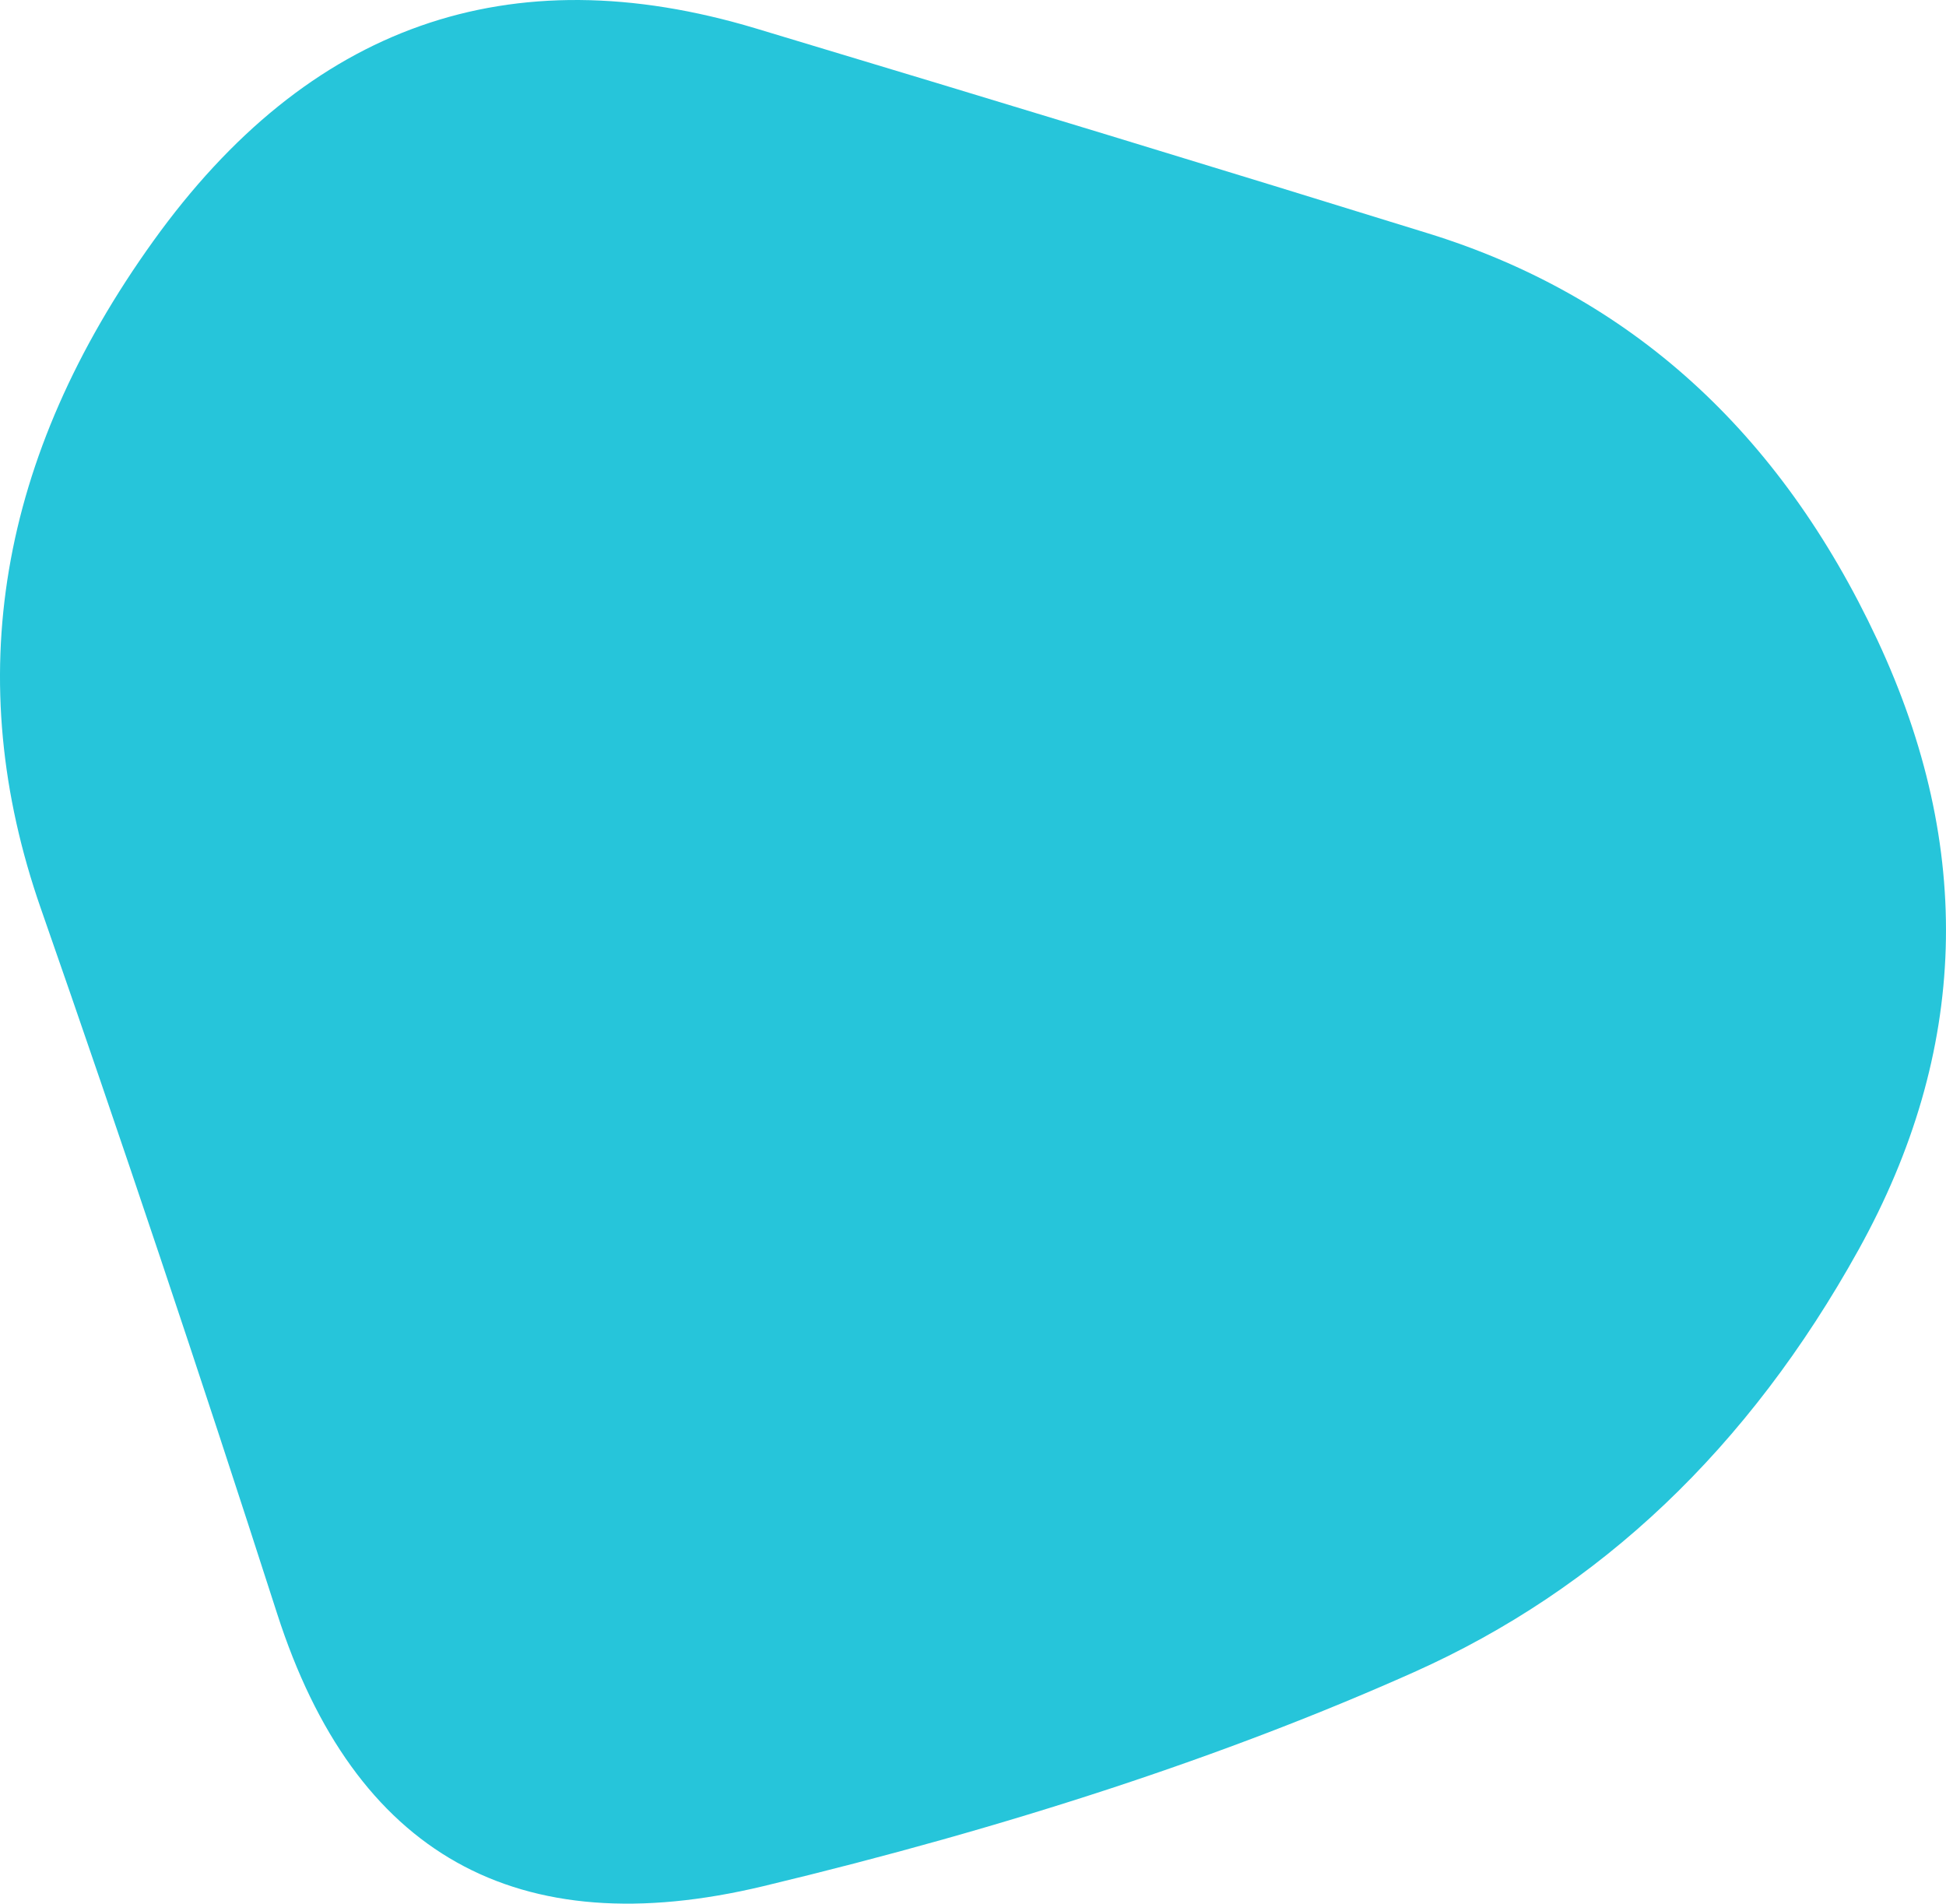 <svg xmlns="http://www.w3.org/2000/svg" xmlns:xlink="http://www.w3.org/1999/xlink" viewBox="0 0 778.33 761.38"><defs><style>.cls-1{fill:none;}.cls-2{clip-path:url(#clip-path);}.cls-3{fill:#26c5da;}</style><clipPath id="clip-path"><path class="cls-1" d="M743.34,499.88q-66,119-178,169t-260,85.5q-148,35.5-194.5-109t-94.5-282q-48-137.51,45-267t241-85q148,44.51,269,82t179.5,162.5Q809.34,380.88,743.34,499.88Z"/></clipPath></defs><g id="Layer_2" data-name="Layer 2"><g id="Layer_1-2" data-name="Layer 1"><g class="cls-2"><path class="cls-3" d="M743.34,499.88q-66,119-178,169t-260,85.5q-148,35.5-194.5-109t-94.5-282q-48-137.51,45-267t241-85q148,44.51,269,82t179.5,162.5Q809.34,380.88,743.34,499.88Z"/></g></g></g></svg>